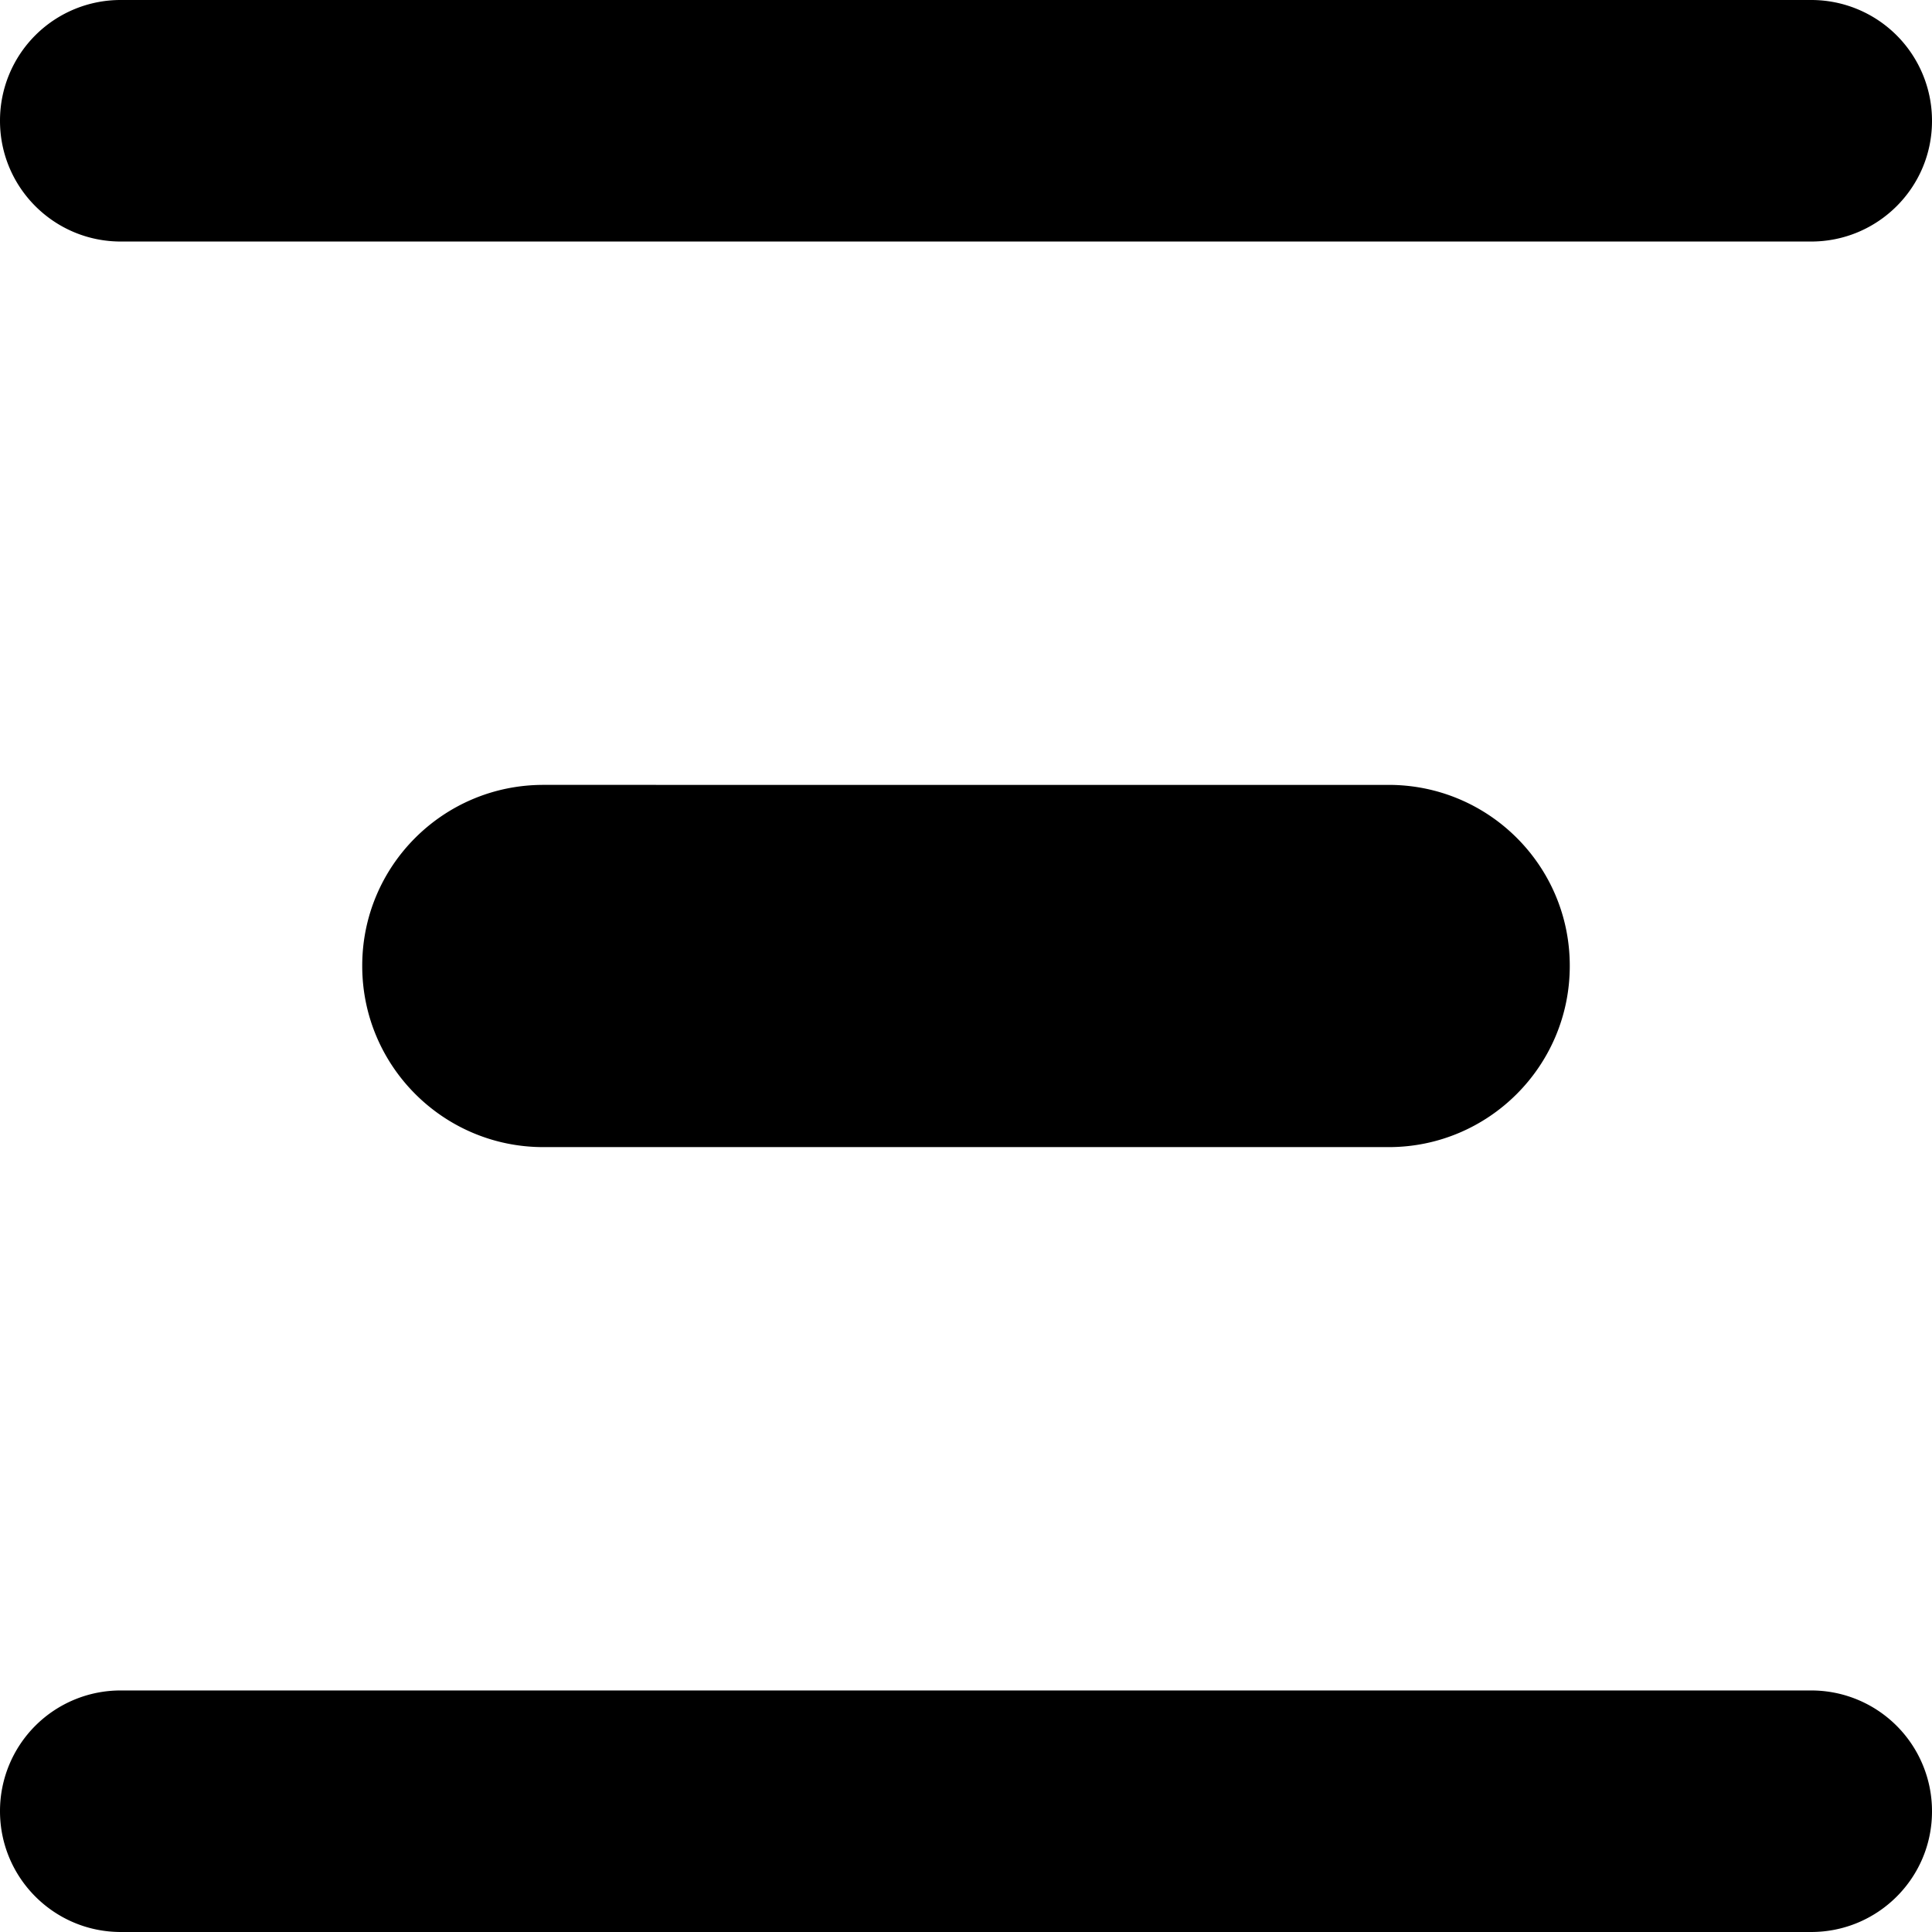 <?xml version="1.0" encoding="UTF-8" standalone="no"?>
<svg
   t="1732785192276"
   class="icon"
   viewBox="0 0 1024 1024"
   version="1.1"
   p-id="14457"
   width="16"
   height="16"
   id="svg1"
   sodipodi:docname="align_v_distribution_black.svg"
   inkscape:version="1.3.2 (091e20e, 2023-11-25, custom)"
   xmlns:inkscape="http://www.inkscape.org/namespaces/inkscape"
   xmlns:sodipodi="http://sodipodi.sourceforge.net/DTD/sodipodi-0.dtd"
   xmlns="http://www.w3.org/2000/svg"
   xmlns:svg="http://www.w3.org/2000/svg">
  <defs
     id="defs1" />
  <sodipodi:namedview
     id="namedview1"
     pagecolor="#ffffff"
     bordercolor="#000000"
     borderopacity="0.25"
     inkscape:showpageshadow="2"
     inkscape:pageopacity="0.0"
     inkscape:pagecheckerboard="0"
     inkscape:deskcolor="#d1d1d1"
     inkscape:zoom="35.929863"
     inkscape:cx="9.0593164"
     inkscape:cy="9.1428124"
     inkscape:window-width="1920"
     inkscape:window-height="1009"
     inkscape:window-x="-8"
     inkscape:window-y="-8"
     inkscape:window-maximized="1"
     inkscape:current-layer="svg1" />
  <path
     d="M 1024,64.048 A 63.971,63.971 0 0 0 959.952,1.8460694e-4 H 64.048 A 63.894,63.894 0 0 0 0,63.895 v 0.154 C 0,99.374 28.645,128.019 64.048,128.019 H 959.952 C 995.278,128.019 1024,99.451 1024,64.125 Z m 0,895.904 A 63.971,63.971 0 0 0 959.952,895.981 H 64.048 A 63.894,63.894 0 0 0 0,959.875 v 0.077 C 0,995.278 28.645,1024 64.048,1024 H 959.952 C 995.278,1024 1024,995.432 1024,960.106 Z M 736.014,607.995 c 52.989,0 95.995,-43.006 95.995,-95.995 v -0.154 c 0,-52.989 -43.006,-95.842 -95.995,-95.842 H 287.986 c -52.989,0 -95.995,42.852 -95.995,95.842 v 0.154 c 0,52.989 43.006,95.995 95.995,95.995 z"
     p-id="14458"
     fill="#000000"
     id="path1"
     style="stroke-width:1.5" />
</svg>
